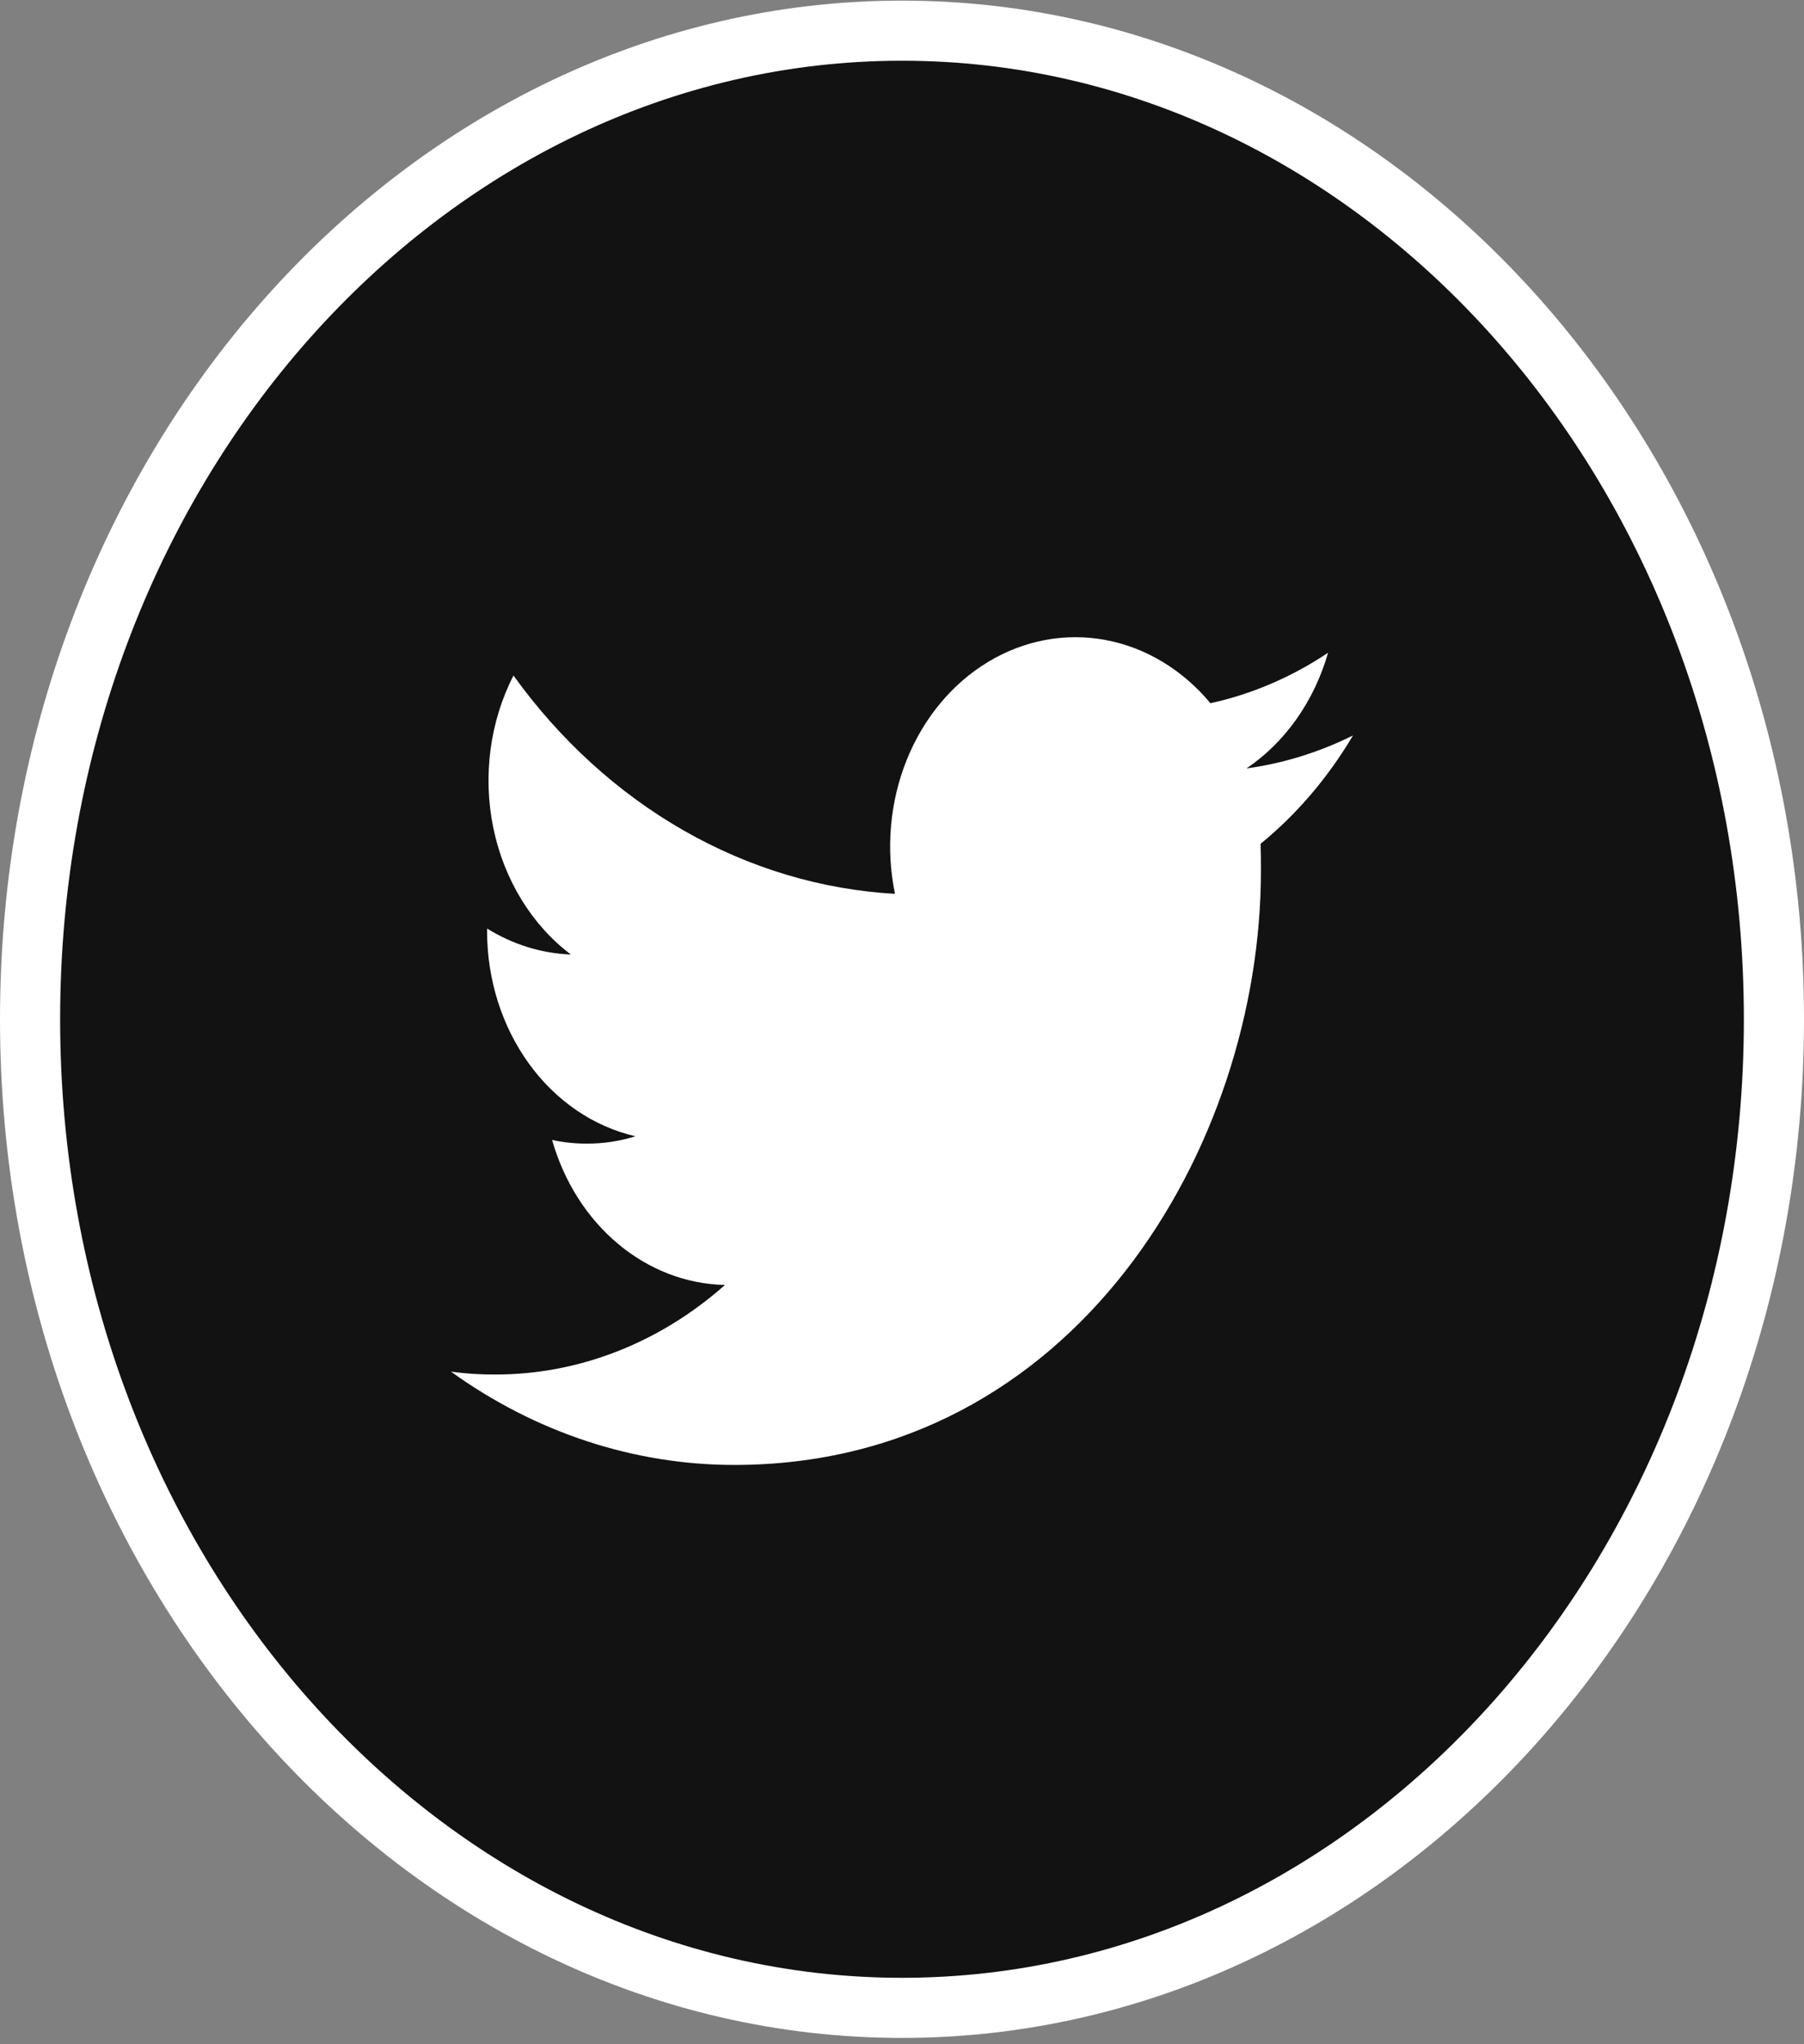 <svg width="60" height="68" viewBox="0 0 60 68" fill="none" xmlns="http://www.w3.org/2000/svg">
<rect x="0" y="0" width="60" height="68" fill="#808080" stroke="none"/>
<path d="M59 33.905C59 52.185 45.905 66.79 30 66.79C14.095 66.79 1 52.185 1 33.905C1 15.625 14.095 1.02 30 1.02C45.905 1.02 59 15.625 59 33.905Z" fill="#121212" stroke="white" stroke-width="2"/>
<g clip-path="url(#clip0_19_37)">
<path d="M24.424 48.73C35.745 48.73 41.938 38.134 41.938 28.962C41.938 28.665 41.938 28.365 41.927 28.068C43.133 27.082 44.173 25.862 45 24.464C43.874 25.025 42.68 25.394 41.458 25.561C42.745 24.692 43.709 23.324 44.171 21.713C42.962 22.522 41.638 23.09 40.258 23.392C39.33 22.276 38.103 21.537 36.765 21.288C35.428 21.04 34.055 21.297 32.86 22.02C31.665 22.742 30.714 23.889 30.155 25.283C29.595 26.678 29.459 28.242 29.766 29.733C27.318 29.594 24.924 28.876 22.738 27.625C20.552 26.374 18.624 24.618 17.078 22.471C16.293 24.002 16.053 25.814 16.407 27.537C16.762 29.261 17.684 30.767 18.986 31.751C18.01 31.714 17.056 31.418 16.2 30.887V30.982C16.202 32.587 16.694 34.141 17.593 35.383C18.492 36.624 19.743 37.477 21.135 37.797C20.607 37.962 20.061 38.044 19.513 38.041C19.127 38.042 18.741 38.002 18.362 37.92C18.755 39.301 19.521 40.509 20.552 41.373C21.584 42.238 22.828 42.717 24.113 42.743C21.931 44.678 19.236 45.728 16.462 45.722C15.974 45.725 15.485 45.693 15 45.627C17.815 47.654 21.085 48.731 24.424 48.73Z" fill="white"/>
</g>
<defs>
<clipPath id="clip0_19_37">
<rect width="30" height="33.885" fill="white" transform="translate(15 16.962)"/>
</clipPath>
</defs>
</svg>
